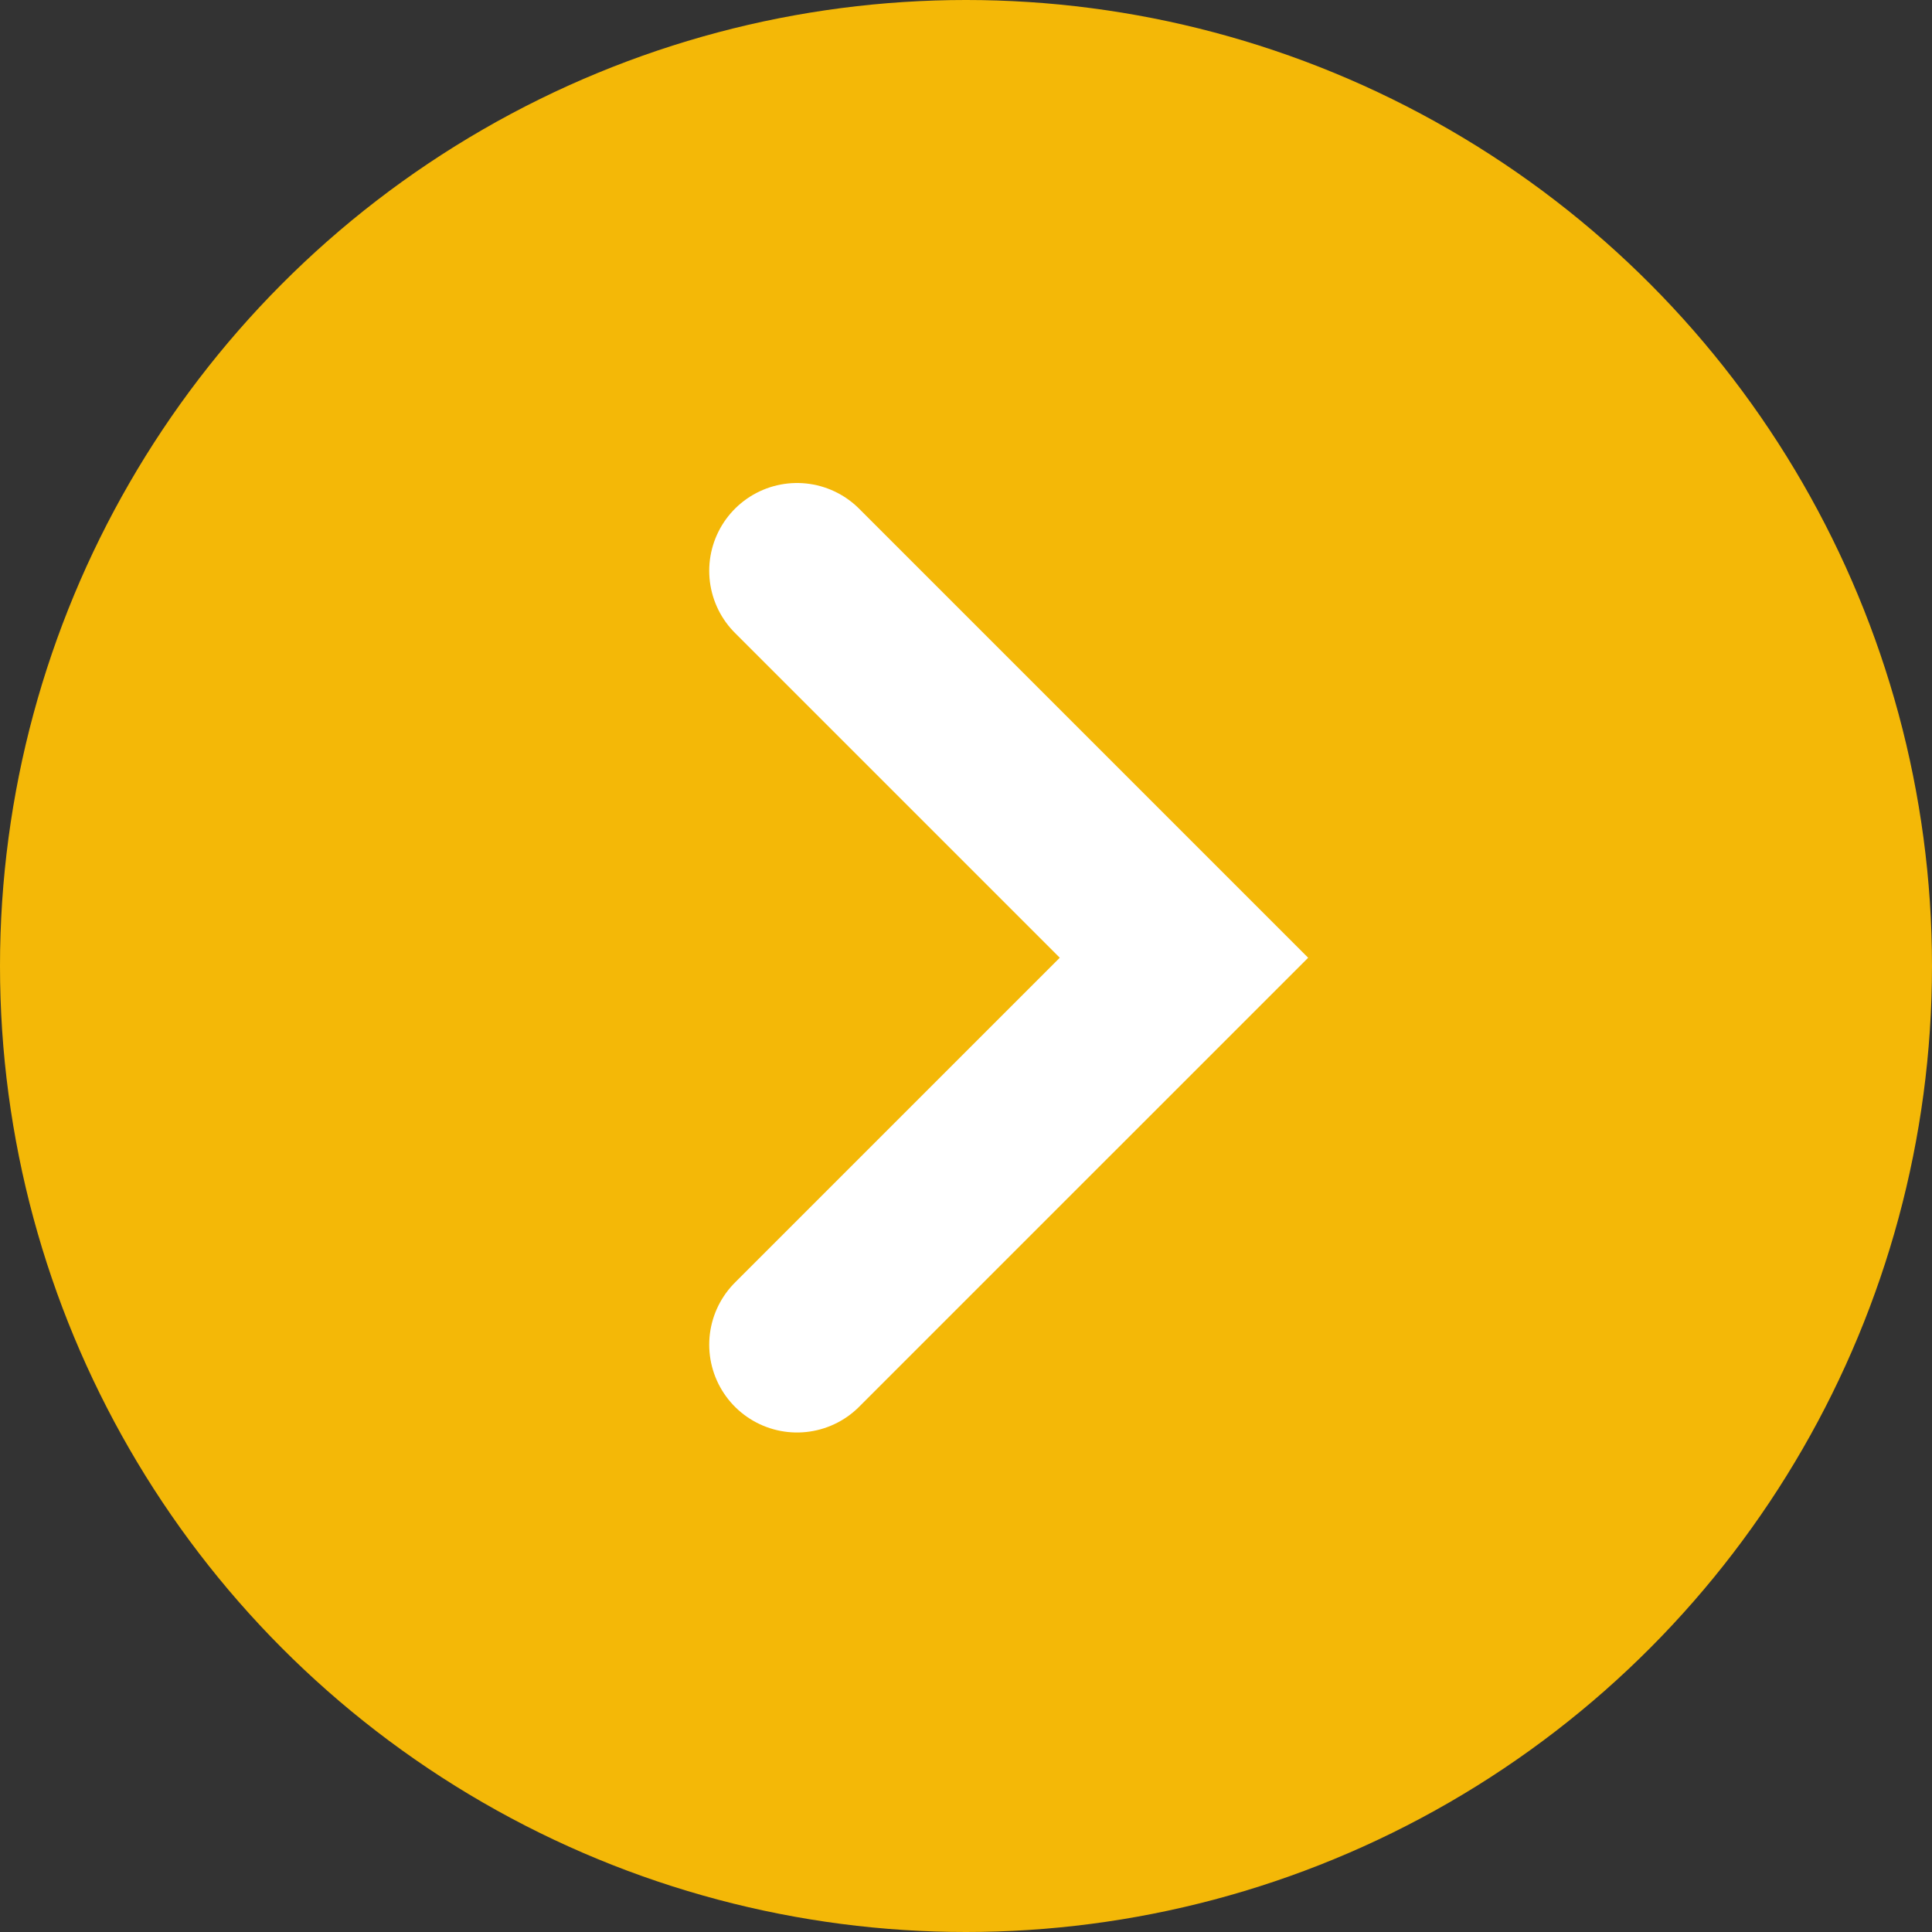<svg xmlns="http://www.w3.org/2000/svg" width="22" height="22" viewBox="0 0 22 22">
  <rect x="0" y="0" width="22" height="22" fill="#333333" stroke="none"/>
  <g id="Group_959" data-name="Group 959" transform="translate(-380 -173)">
    <circle id="Ellipse_121" data-name="Ellipse 121" cx="11" cy="11" r="11" transform="translate(380 173)" fill="#f4b807"/>
    <path id="Path_395" data-name="Path 395" d="M3552,559.333l4.406,4.406L3552,568.145" transform="translate(-3162.924 -379.833)" fill="none" stroke="#fff" stroke-linecap="round" stroke-width="2"/>
  </g>
</svg>
